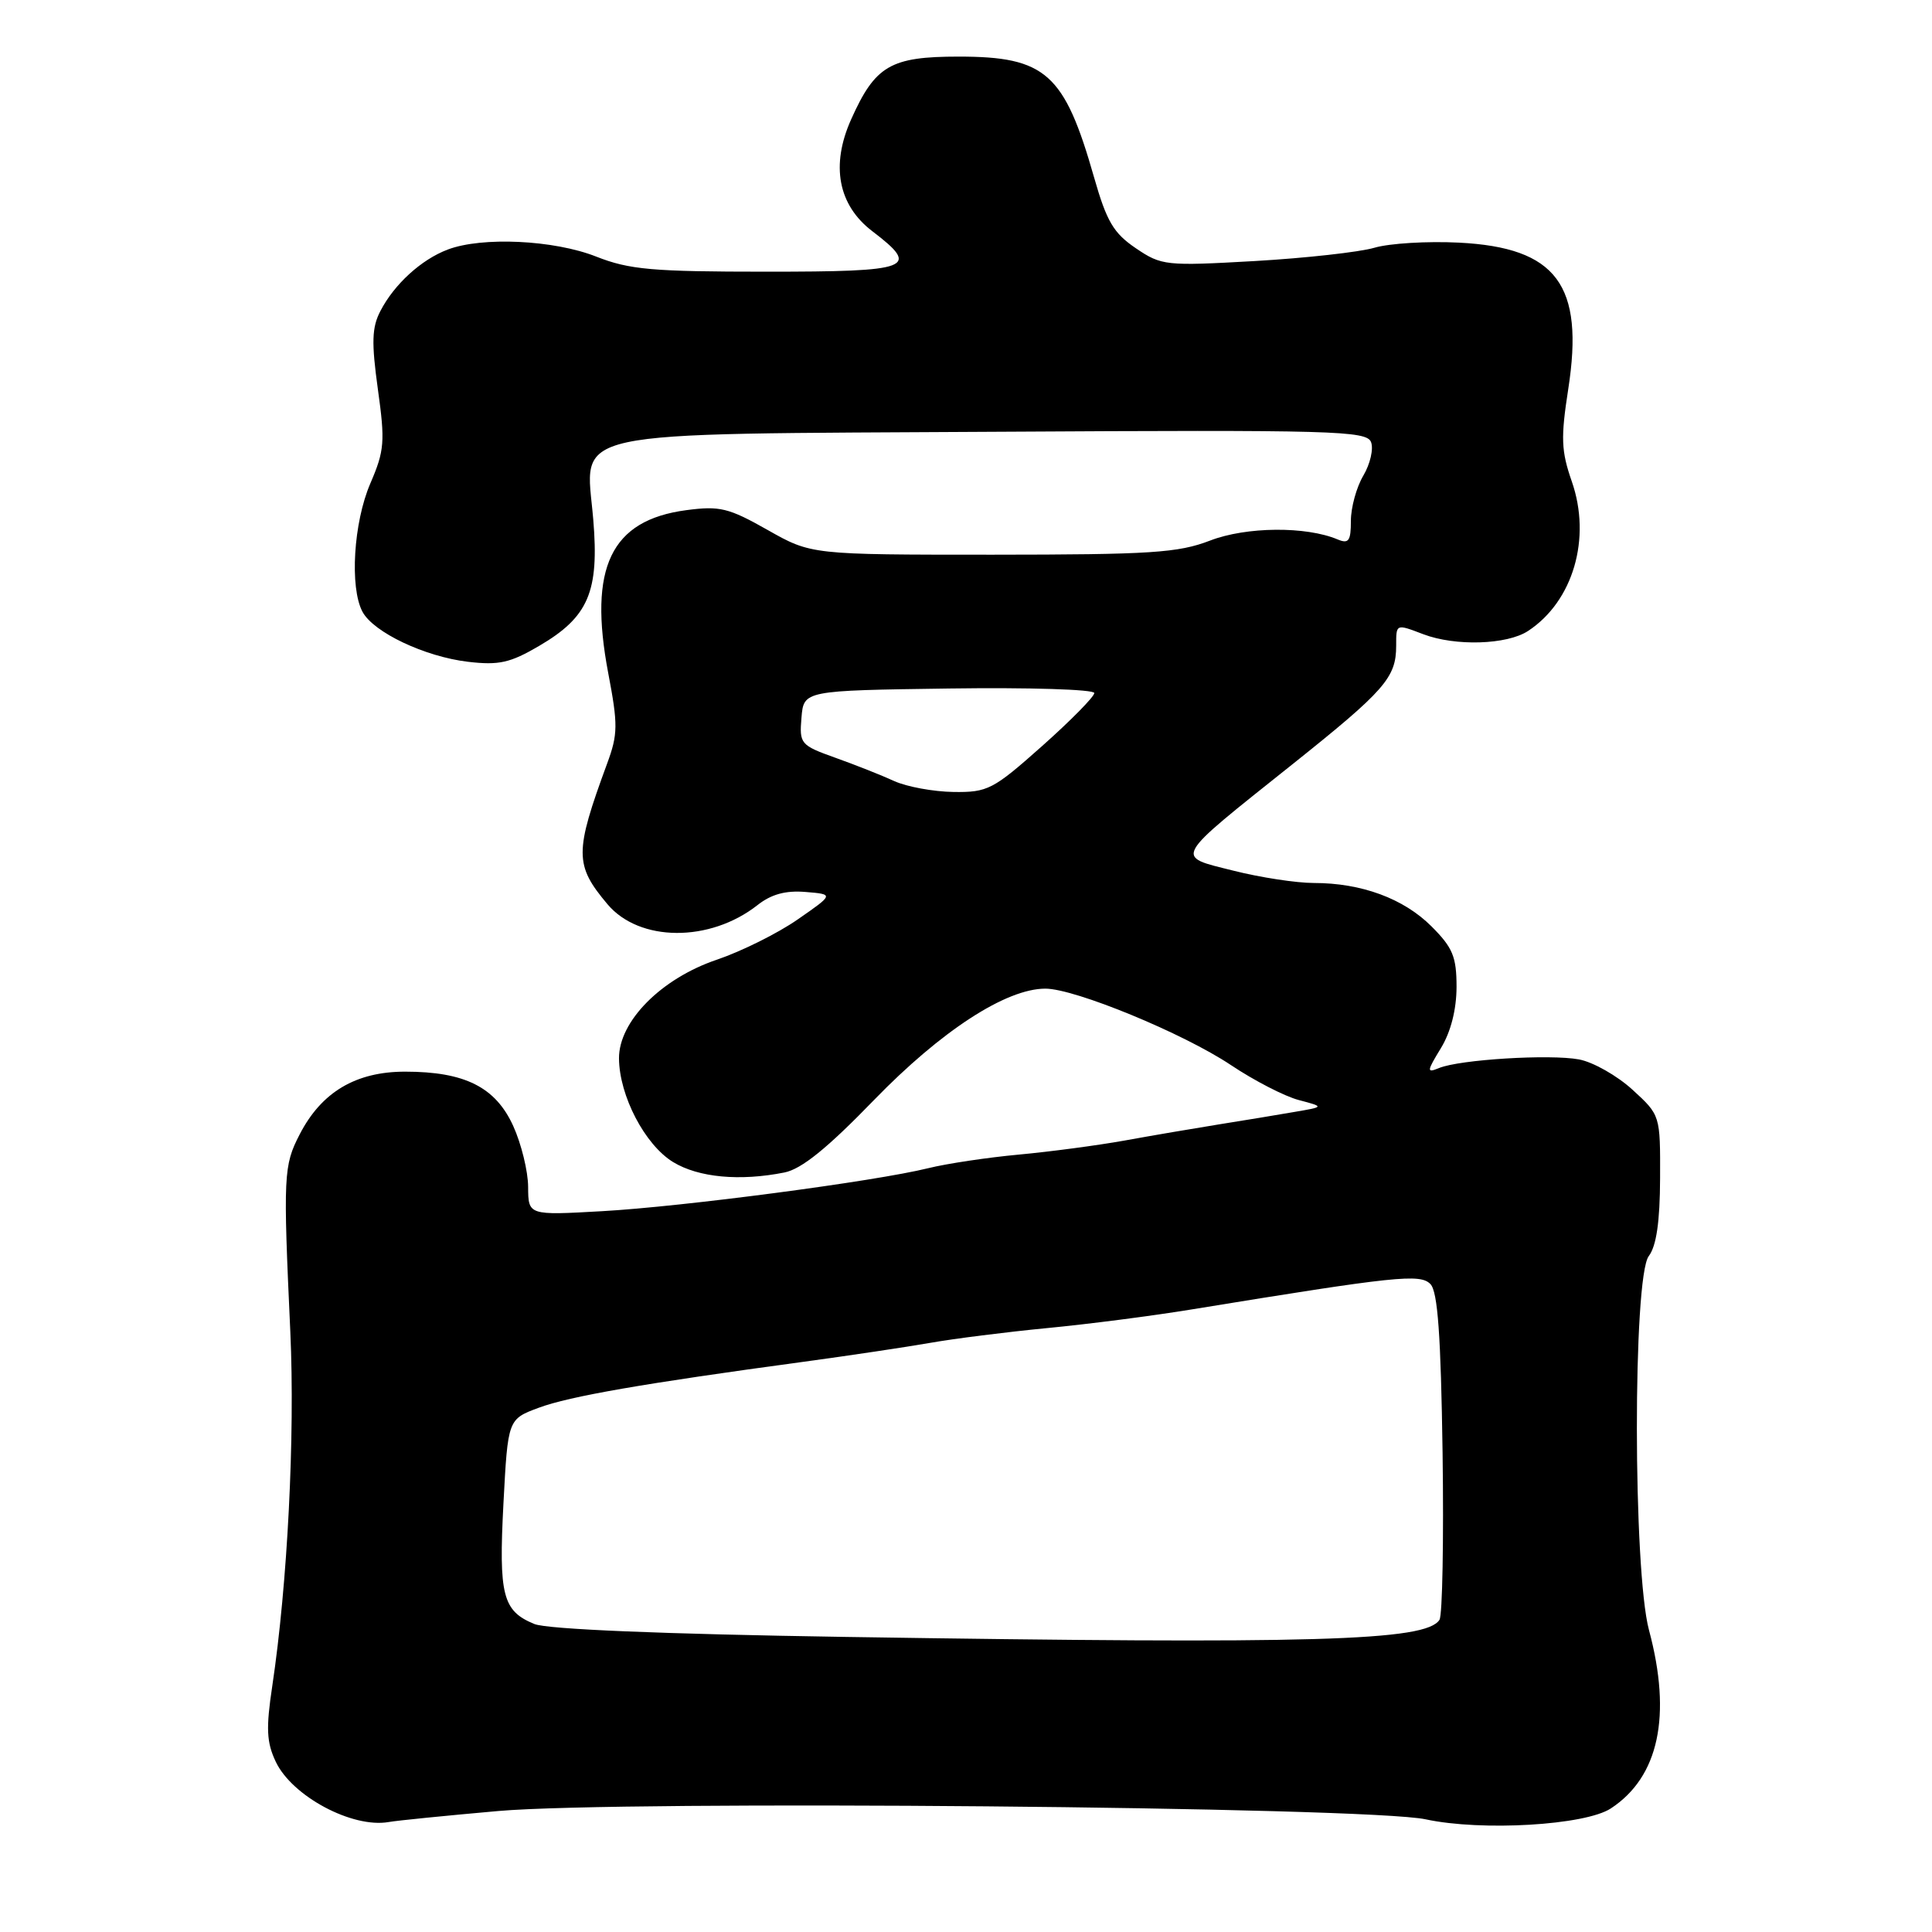 <?xml version="1.0" encoding="UTF-8" standalone="no"?>
<!DOCTYPE svg PUBLIC "-//W3C//DTD SVG 1.1//EN" "http://www.w3.org/Graphics/SVG/1.1/DTD/svg11.dtd" >
<svg xmlns="http://www.w3.org/2000/svg" xmlns:xlink="http://www.w3.org/1999/xlink" version="1.1" viewBox="0 0 256 256">
 <g >
 <path fill="currentColor"
d=" M 66.01 239.97 C 82.43 238.52 181.17 239.40 188.91 241.07 C 196.33 242.67 210.03 241.86 213.44 239.63 C 219.81 235.46 221.54 227.34 218.50 216.00 C 216.38 208.10 216.35 169.24 218.47 166.44 C 219.48 165.10 219.95 161.90 219.97 156.13 C 220.00 147.77 220.00 147.77 216.32 144.40 C 214.29 142.54 211.10 140.73 209.23 140.38 C 205.38 139.66 193.44 140.39 190.68 141.52 C 189.02 142.20 189.04 141.98 190.93 138.88 C 192.24 136.73 192.99 133.78 193.00 130.78 C 193.00 126.77 192.50 125.57 189.68 122.75 C 185.99 119.06 180.41 117.00 174.09 117.00 C 171.79 117.00 167.00 116.27 163.44 115.37 C 155.59 113.40 155.23 114.06 171.23 101.29 C 183.50 91.50 185.00 89.79 185.00 85.57 C 185.00 82.63 184.95 82.65 188.60 84.04 C 192.84 85.65 199.68 85.44 202.47 83.61 C 208.45 79.69 210.90 71.33 208.27 63.79 C 206.86 59.74 206.80 58.01 207.80 51.56 C 209.95 37.75 206.26 32.80 193.31 32.15 C 189.14 31.94 184.10 32.24 182.11 32.83 C 180.12 33.41 173.00 34.20 166.27 34.59 C 154.45 35.26 153.91 35.20 150.50 32.89 C 147.55 30.89 146.64 29.35 144.97 23.50 C 141.04 9.71 138.56 7.50 127.03 7.50 C 118.00 7.50 115.97 8.69 112.78 15.82 C 110.05 21.91 111.05 27.18 115.59 30.64 C 122.02 35.54 120.80 36.00 101.54 36.00 C 86.43 36.00 83.39 35.73 79.00 34.00 C 73.40 31.79 63.87 31.34 59.32 33.07 C 55.83 34.39 52.25 37.65 50.41 41.20 C 49.27 43.38 49.21 45.35 50.07 51.57 C 51.04 58.52 50.95 59.70 49.07 64.06 C 46.84 69.24 46.32 77.85 48.03 81.06 C 49.49 83.79 56.28 87.01 62.01 87.69 C 66.11 88.17 67.59 87.84 71.43 85.59 C 77.98 81.76 79.41 78.42 78.61 68.84 C 77.60 56.71 73.69 57.56 132.22 57.21 C 176.79 56.95 181.09 57.07 181.67 58.58 C 182.02 59.48 181.56 61.48 180.65 63.02 C 179.74 64.55 179.00 67.25 179.00 69.01 C 179.00 71.68 178.71 72.09 177.25 71.48 C 173.06 69.71 165.13 69.78 160.34 71.63 C 156.10 73.26 152.51 73.49 131.50 73.50 C 107.50 73.50 107.50 73.50 101.71 70.22 C 96.55 67.30 95.38 67.01 90.93 67.60 C 80.94 68.93 77.94 75.18 80.59 89.17 C 81.90 96.04 81.88 97.29 80.45 101.17 C 76.11 112.96 76.12 114.61 80.49 119.81 C 84.72 124.84 94.05 124.89 100.36 119.94 C 102.19 118.49 104.10 117.97 106.74 118.19 C 110.50 118.50 110.50 118.50 105.70 121.83 C 103.06 123.67 98.24 126.06 95.00 127.16 C 87.62 129.65 81.99 135.33 82.02 140.25 C 82.06 145.20 85.45 151.69 89.19 153.98 C 92.56 156.03 98.03 156.54 103.94 155.36 C 106.21 154.91 109.63 152.14 115.81 145.76 C 124.72 136.58 133.30 131.00 138.52 131.00 C 142.44 131.00 156.80 136.92 163.09 141.12 C 166.17 143.18 170.22 145.27 172.09 145.76 C 175.50 146.66 175.50 146.66 171.50 147.34 C 169.30 147.72 164.80 148.47 161.50 148.99 C 158.20 149.52 152.57 150.48 149.00 151.13 C 145.43 151.77 139.12 152.61 135.00 152.99 C 130.88 153.37 125.47 154.18 123.00 154.79 C 115.93 156.54 90.48 159.89 79.75 160.49 C 70.00 161.04 70.00 161.04 69.98 157.27 C 69.97 155.20 69.08 151.57 68.01 149.21 C 65.67 144.05 61.59 142.00 53.68 142.00 C 47.15 142.00 42.60 144.70 39.71 150.31 C 37.57 154.45 37.51 155.72 38.47 176.50 C 39.10 190.29 38.10 209.89 36.08 223.39 C 35.23 229.03 35.32 230.86 36.54 233.44 C 38.71 238.02 46.68 242.27 51.50 241.43 C 52.60 241.23 59.13 240.58 66.01 239.97 Z  M 112.00 216.90 C 87.73 216.52 72.51 215.89 70.81 215.19 C 66.60 213.47 66.07 211.39 66.71 199.20 C 67.30 188.05 67.30 188.05 71.40 186.53 C 75.46 185.02 85.29 183.31 106.50 180.44 C 112.55 179.62 120.08 178.49 123.23 177.94 C 126.38 177.38 133.36 176.50 138.73 175.98 C 144.10 175.47 152.78 174.35 158.00 173.49 C 185.08 169.07 188.18 168.75 189.54 170.15 C 190.51 171.15 190.92 176.91 191.15 192.50 C 191.31 204.05 191.13 214.01 190.74 214.63 C 188.97 217.45 174.22 217.87 112.00 216.90 Z  M 118.50 103.50 C 116.85 102.74 113.34 101.35 110.70 100.41 C 106.06 98.75 105.91 98.56 106.20 95.09 C 106.50 91.50 106.50 91.50 125.75 91.23 C 136.34 91.08 145.00 91.35 145.00 91.83 C 145.00 92.31 141.89 95.47 138.09 98.85 C 131.59 104.63 130.88 105.00 126.34 104.94 C 123.68 104.90 120.15 104.25 118.50 103.50 Z "/>
</g>
</svg>